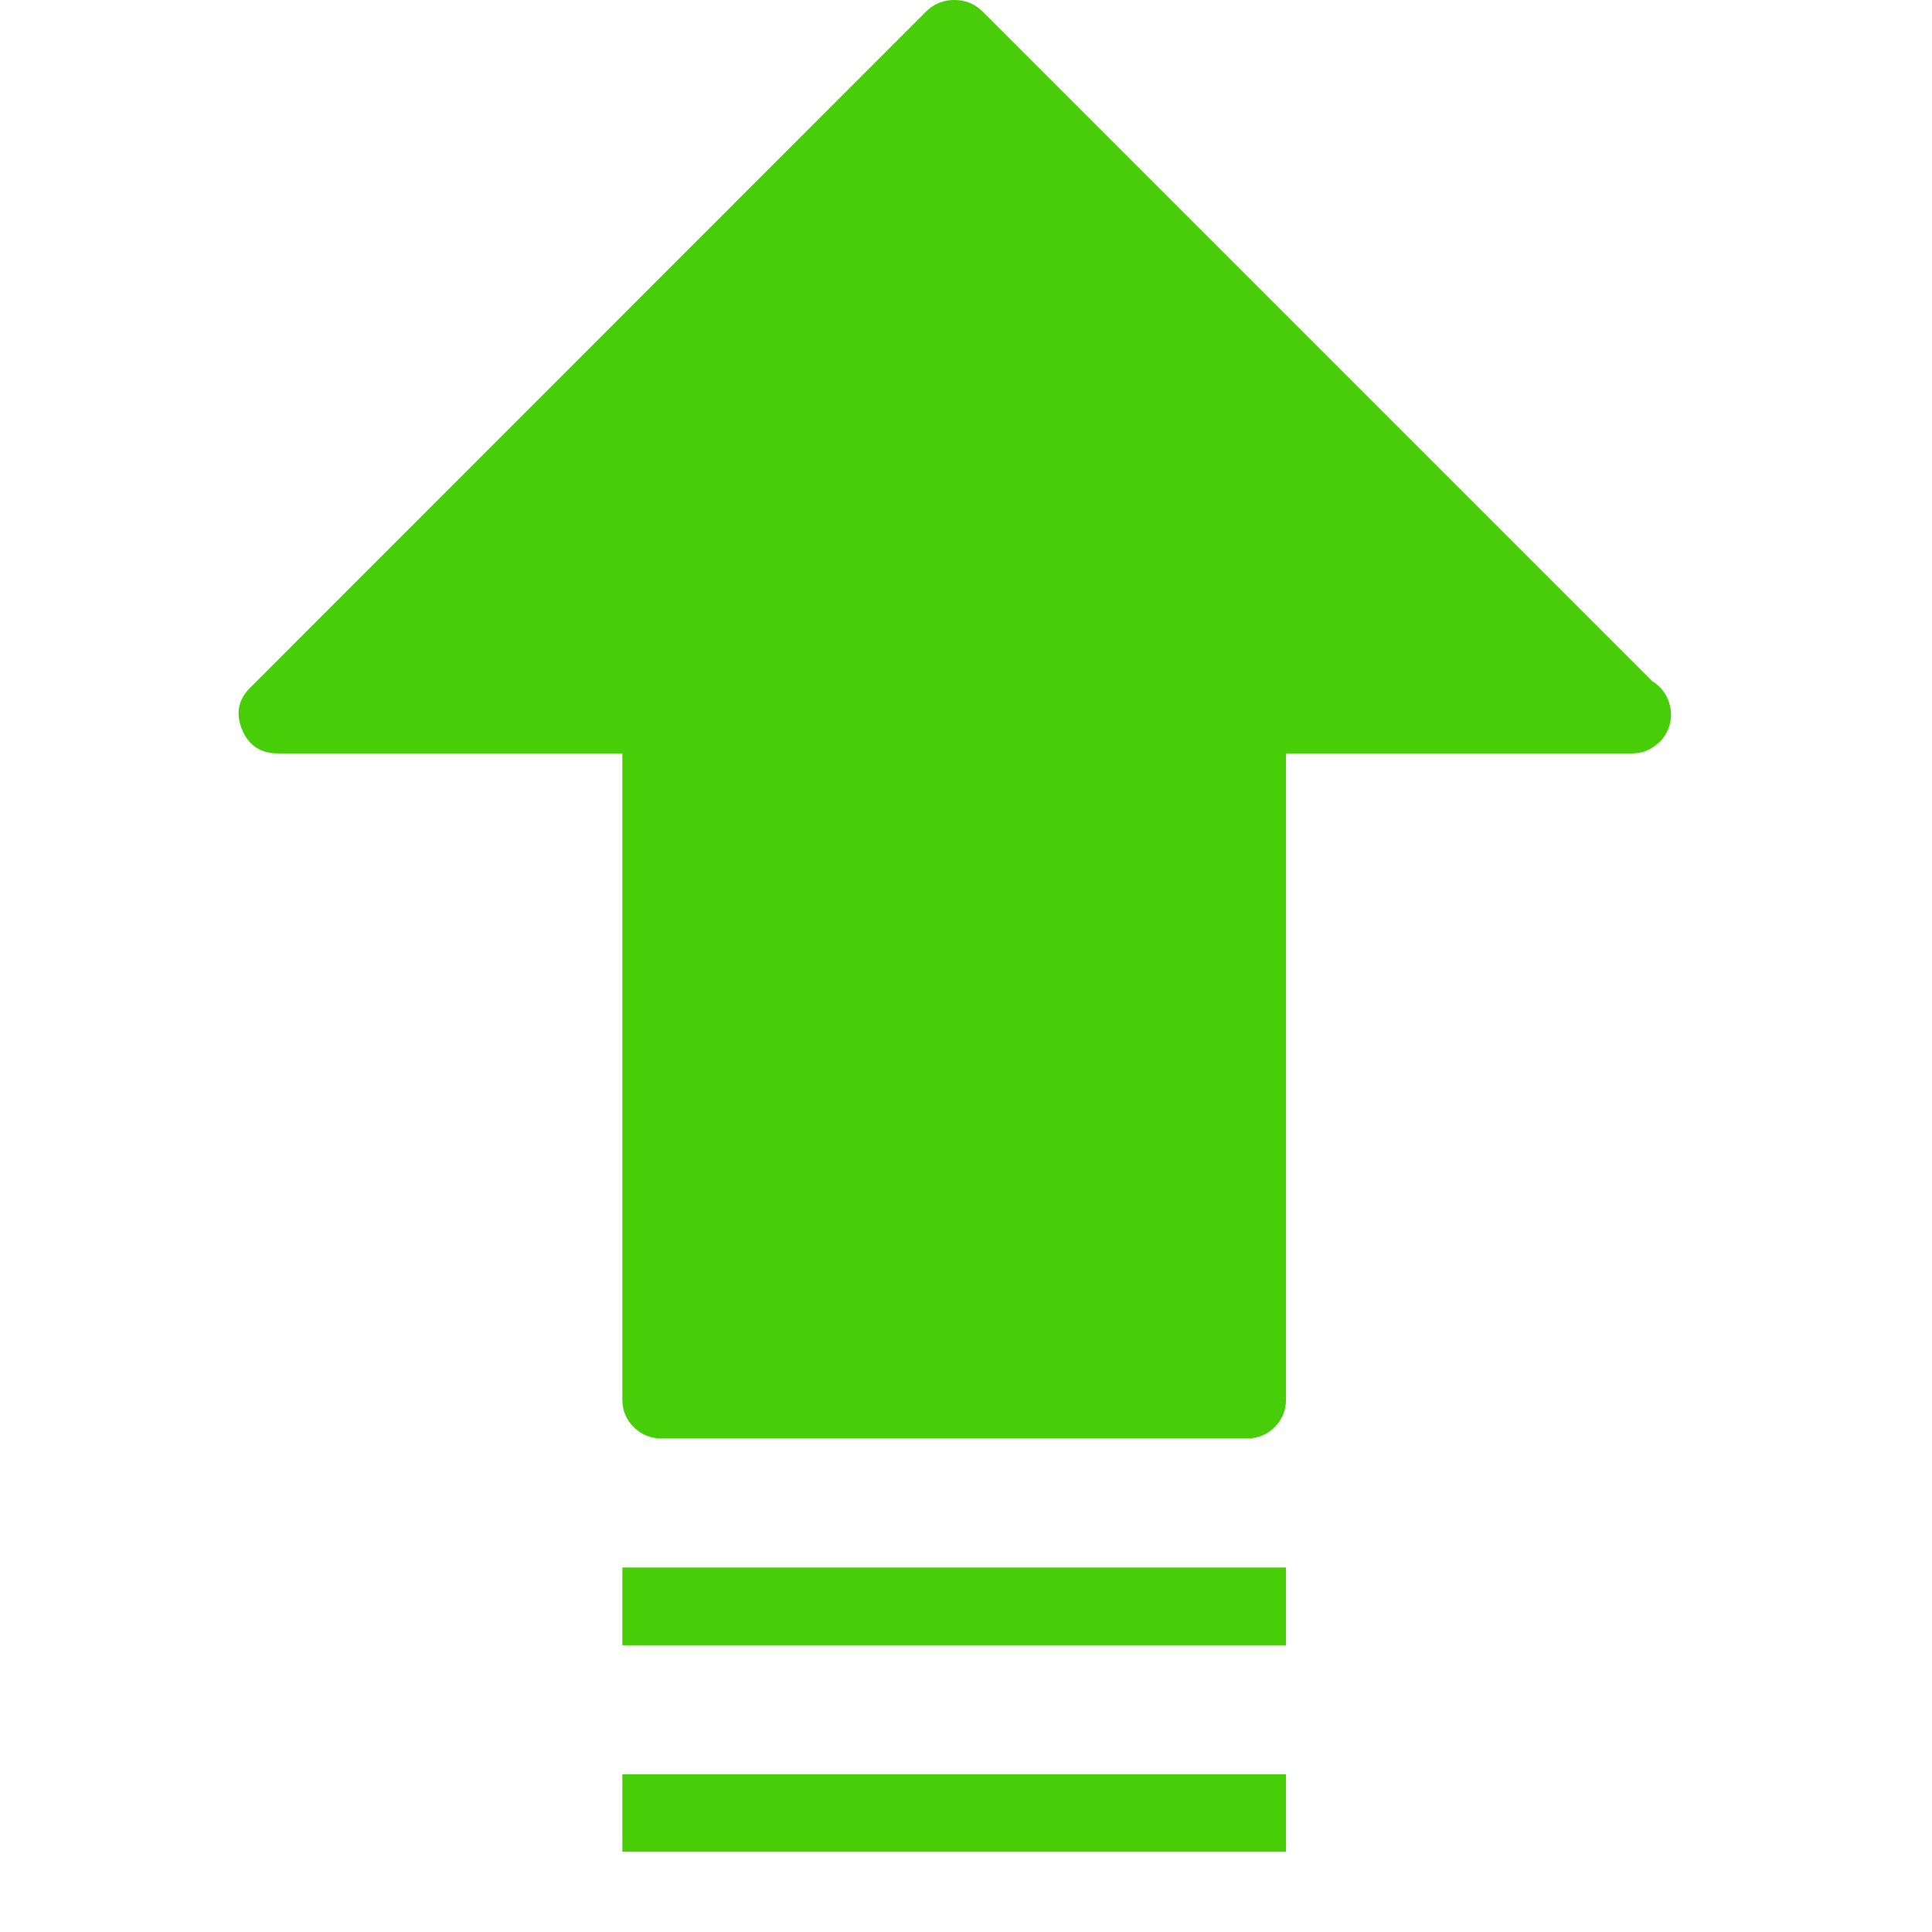 <svg xmlns="http://www.w3.org/2000/svg" xmlns:xlink="http://www.w3.org/1999/xlink" width="40" zoomAndPan="magnify" viewBox="0 0 30 30" height="40" preserveAspectRatio="xMidYMid meet" version="1.2"><defs><clipPath id="60e6283055"><path d="M 3.641 0 L 26 0 L 26 23 L 3.641 23 Z M 3.641 0 "/></clipPath></defs><g id="010d4a9915"><g clip-rule="nonzero" clip-path="url(#60e6283055)"><path style=" stroke:none;fill-rule:nonzero;fill:#48cd09;fill-opacity:1;" d="M 19.367 22.336 L 10.266 22.336 C 10.102 22.336 9.957 22.277 9.84 22.16 C 9.723 22.043 9.664 21.902 9.664 21.734 L 9.664 11.699 L 4.316 11.699 C 4.047 11.699 3.859 11.574 3.758 11.328 C 3.656 11.078 3.699 10.859 3.891 10.672 L 14.391 0.168 C 14.512 0.055 14.656 0 14.82 0 C 14.984 0 15.125 0.055 15.246 0.168 L 25.656 10.578 C 25.773 10.648 25.855 10.75 25.906 10.875 C 25.953 11 25.961 11.129 25.926 11.258 C 25.887 11.387 25.816 11.496 25.707 11.574 C 25.602 11.656 25.48 11.699 25.344 11.699 L 19.969 11.699 L 19.969 21.734 C 19.969 21.898 19.91 22.043 19.793 22.16 C 19.676 22.277 19.531 22.336 19.367 22.336 Z M 19.367 22.336 "/></g><path style=" stroke:none;fill-rule:nonzero;fill:#48cd09;fill-opacity:1;" d="M 9.664 24.34 L 19.969 24.34 L 19.969 25.547 L 9.664 25.547 Z M 9.664 24.34 "/><path style=" stroke:none;fill-rule:nonzero;fill:#48cd09;fill-opacity:1;" d="M 9.664 27.551 L 19.969 27.551 L 19.969 28.754 L 9.664 28.754 Z M 9.664 27.551 "/></g></svg>